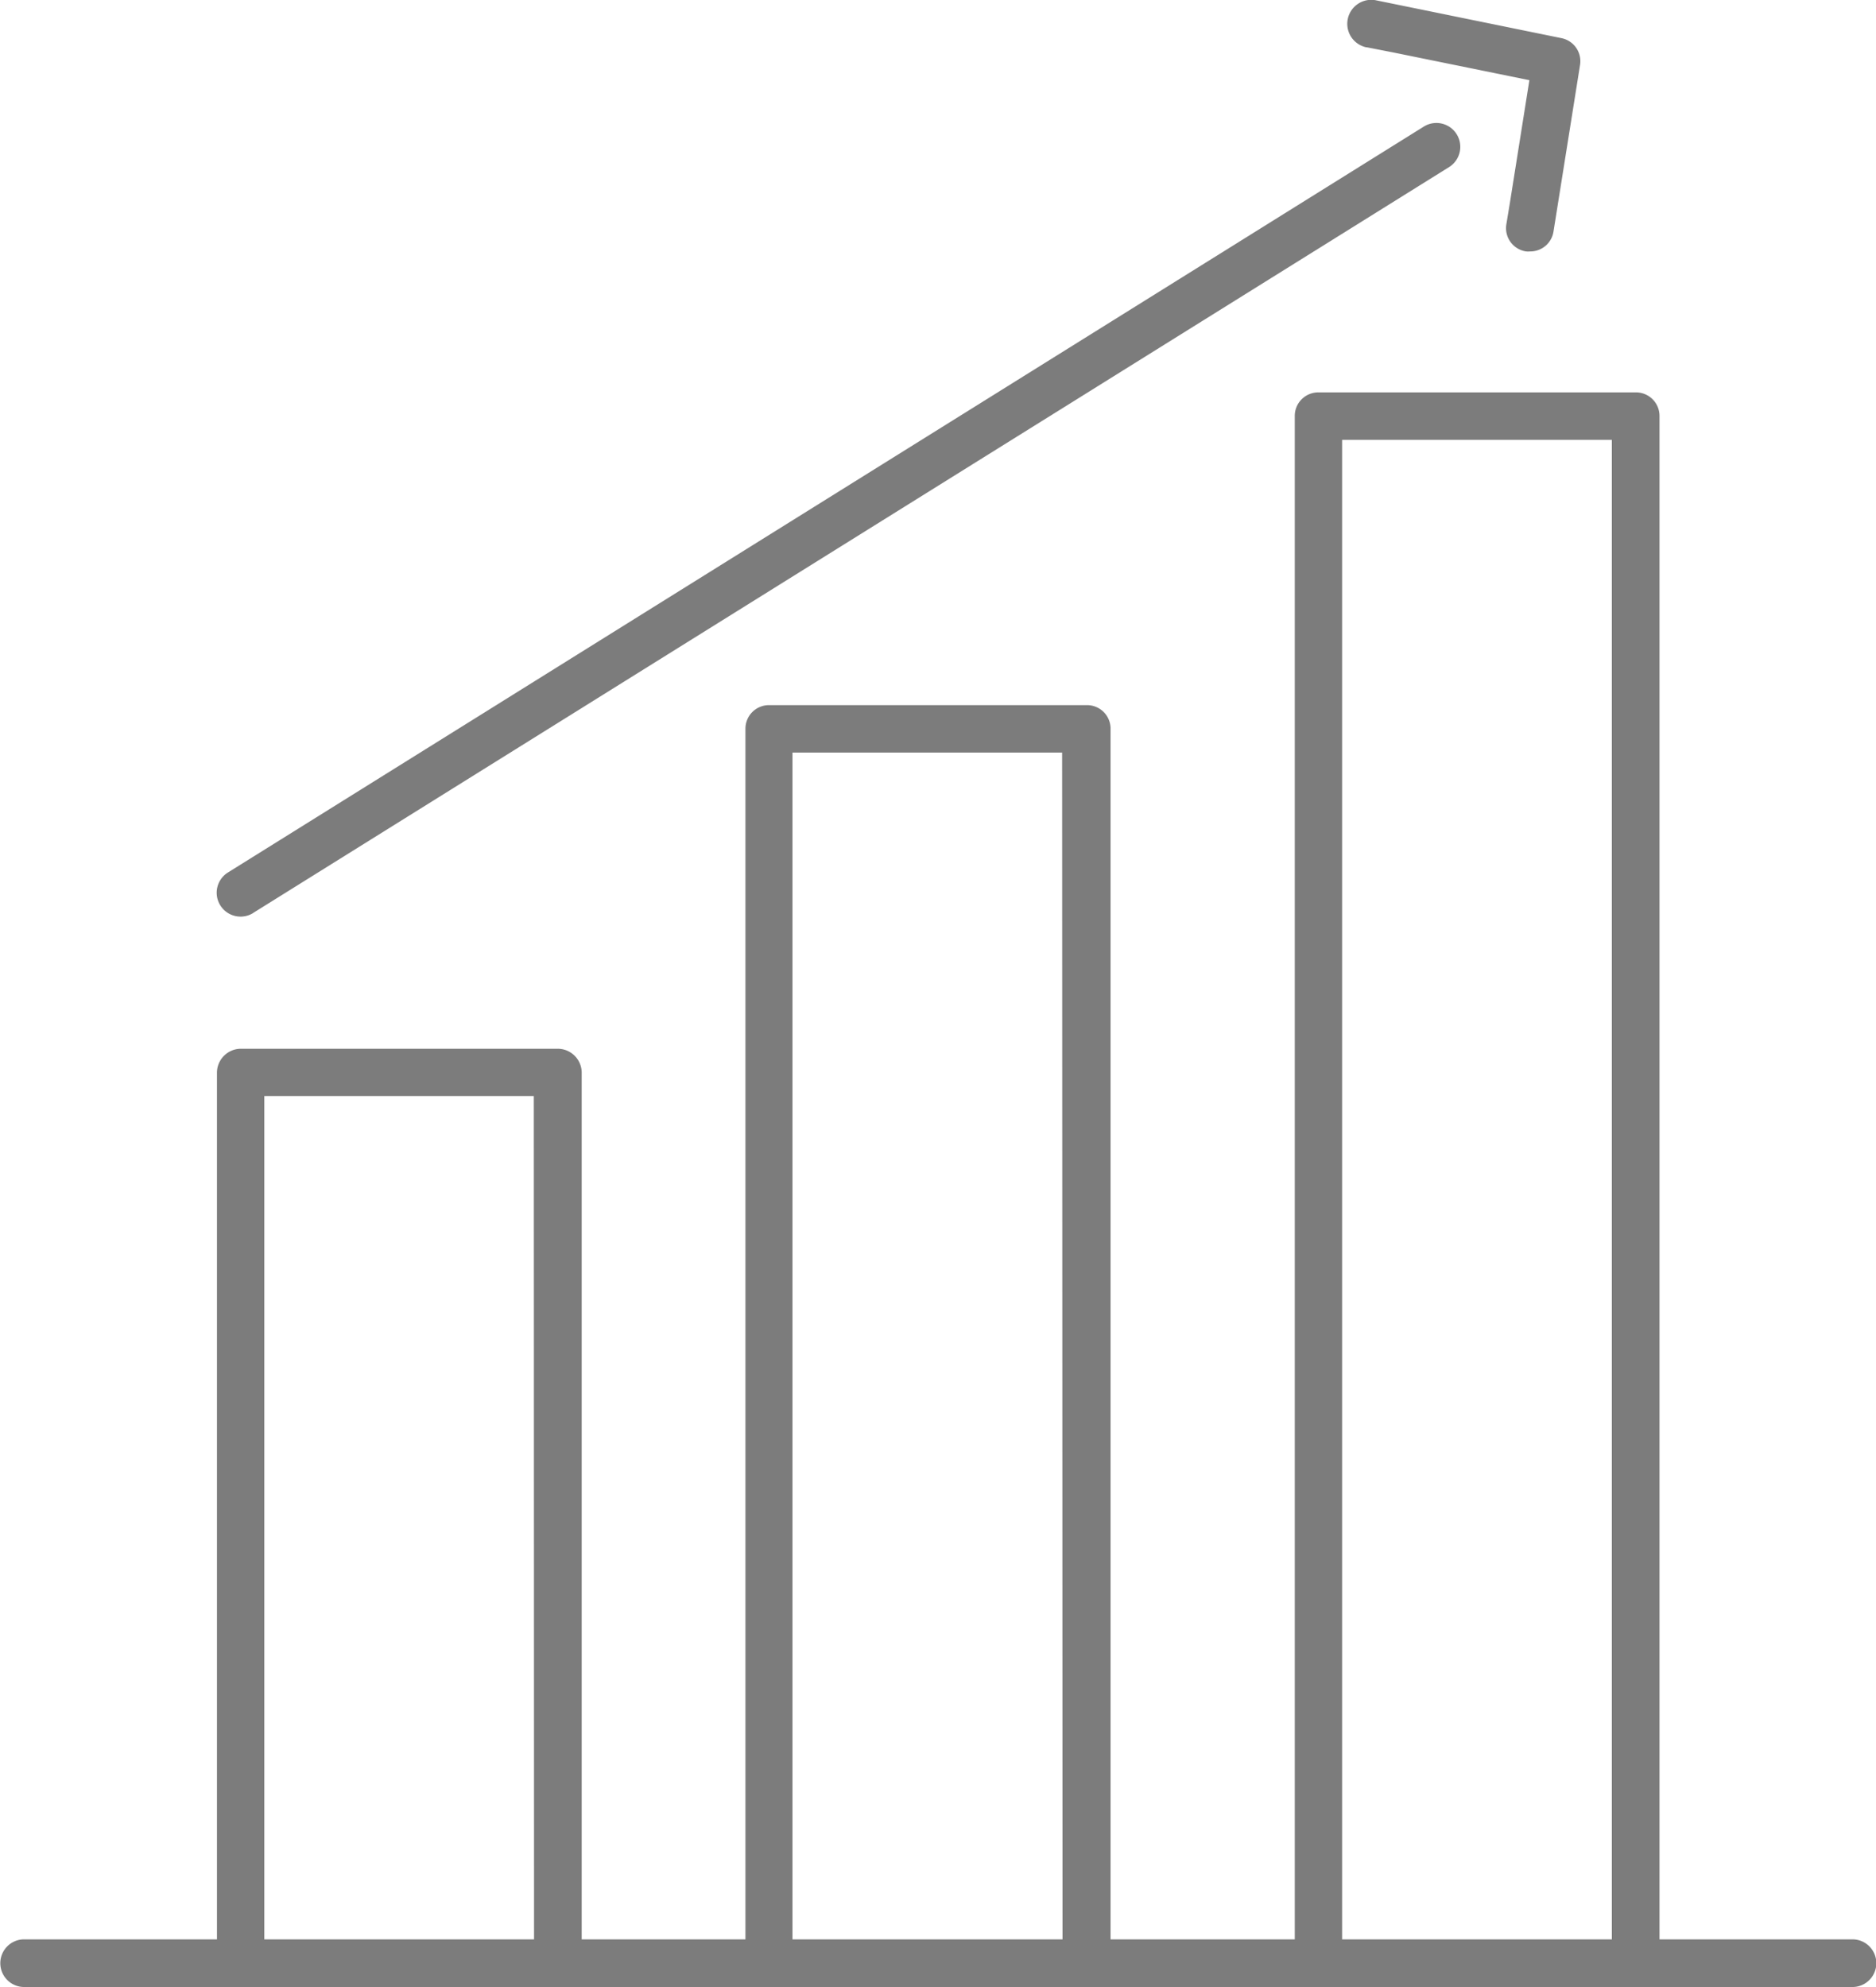 <svg xmlns="http://www.w3.org/2000/svg" width="23.933" height="25.35" viewBox="0 0 23.933 25.35"><defs><style>.a{fill:#7c7c7c;}</style></defs><g transform="translate(-78.99 -62.658)"><path class="a" d="M102.619,156.38h-2.458V136.944a.3.3,0,0,0-.3-.3H95.808a.3.3,0,0,0-.3.3V156.38h-2.35V140.934a.3.3,0,0,0-.3-.3H88.8a.3.3,0,0,0-.3.3V156.38H86.411V145.318a.306.306,0,0,0-.3-.3H82.058a.306.306,0,0,0-.3.3V156.38h-2.46a.3.3,0,0,0,0,.608h23.325a.3.3,0,0,0,0-.608Zm-16.816,0H82.362V145.622H85.8Zm6.742,0H89.1V141.239h3.44Zm7.008,0H96.112V137.25h3.441Z" transform="translate(0 -68.98)"/><path class="a" d="M333.512,63.261l.348.068,1.728.352-.247,1.555-.047.285a.3.3,0,0,0,.254.345.282.282,0,0,0,.048,0,.3.3,0,0,0,.3-.256l.338-2.121a.3.3,0,0,0-.24-.345l-2.362-.482a.3.3,0,0,0-.122.6Z" transform="translate(-237.087 0)"/><path class="a" d="M120.344,95.956,135.6,86.441a.3.3,0,0,0-.322-.517L120.022,95.44a.3.3,0,1,0,.322.517Z" transform="translate(-38.124 -21.651)"/></g></svg>